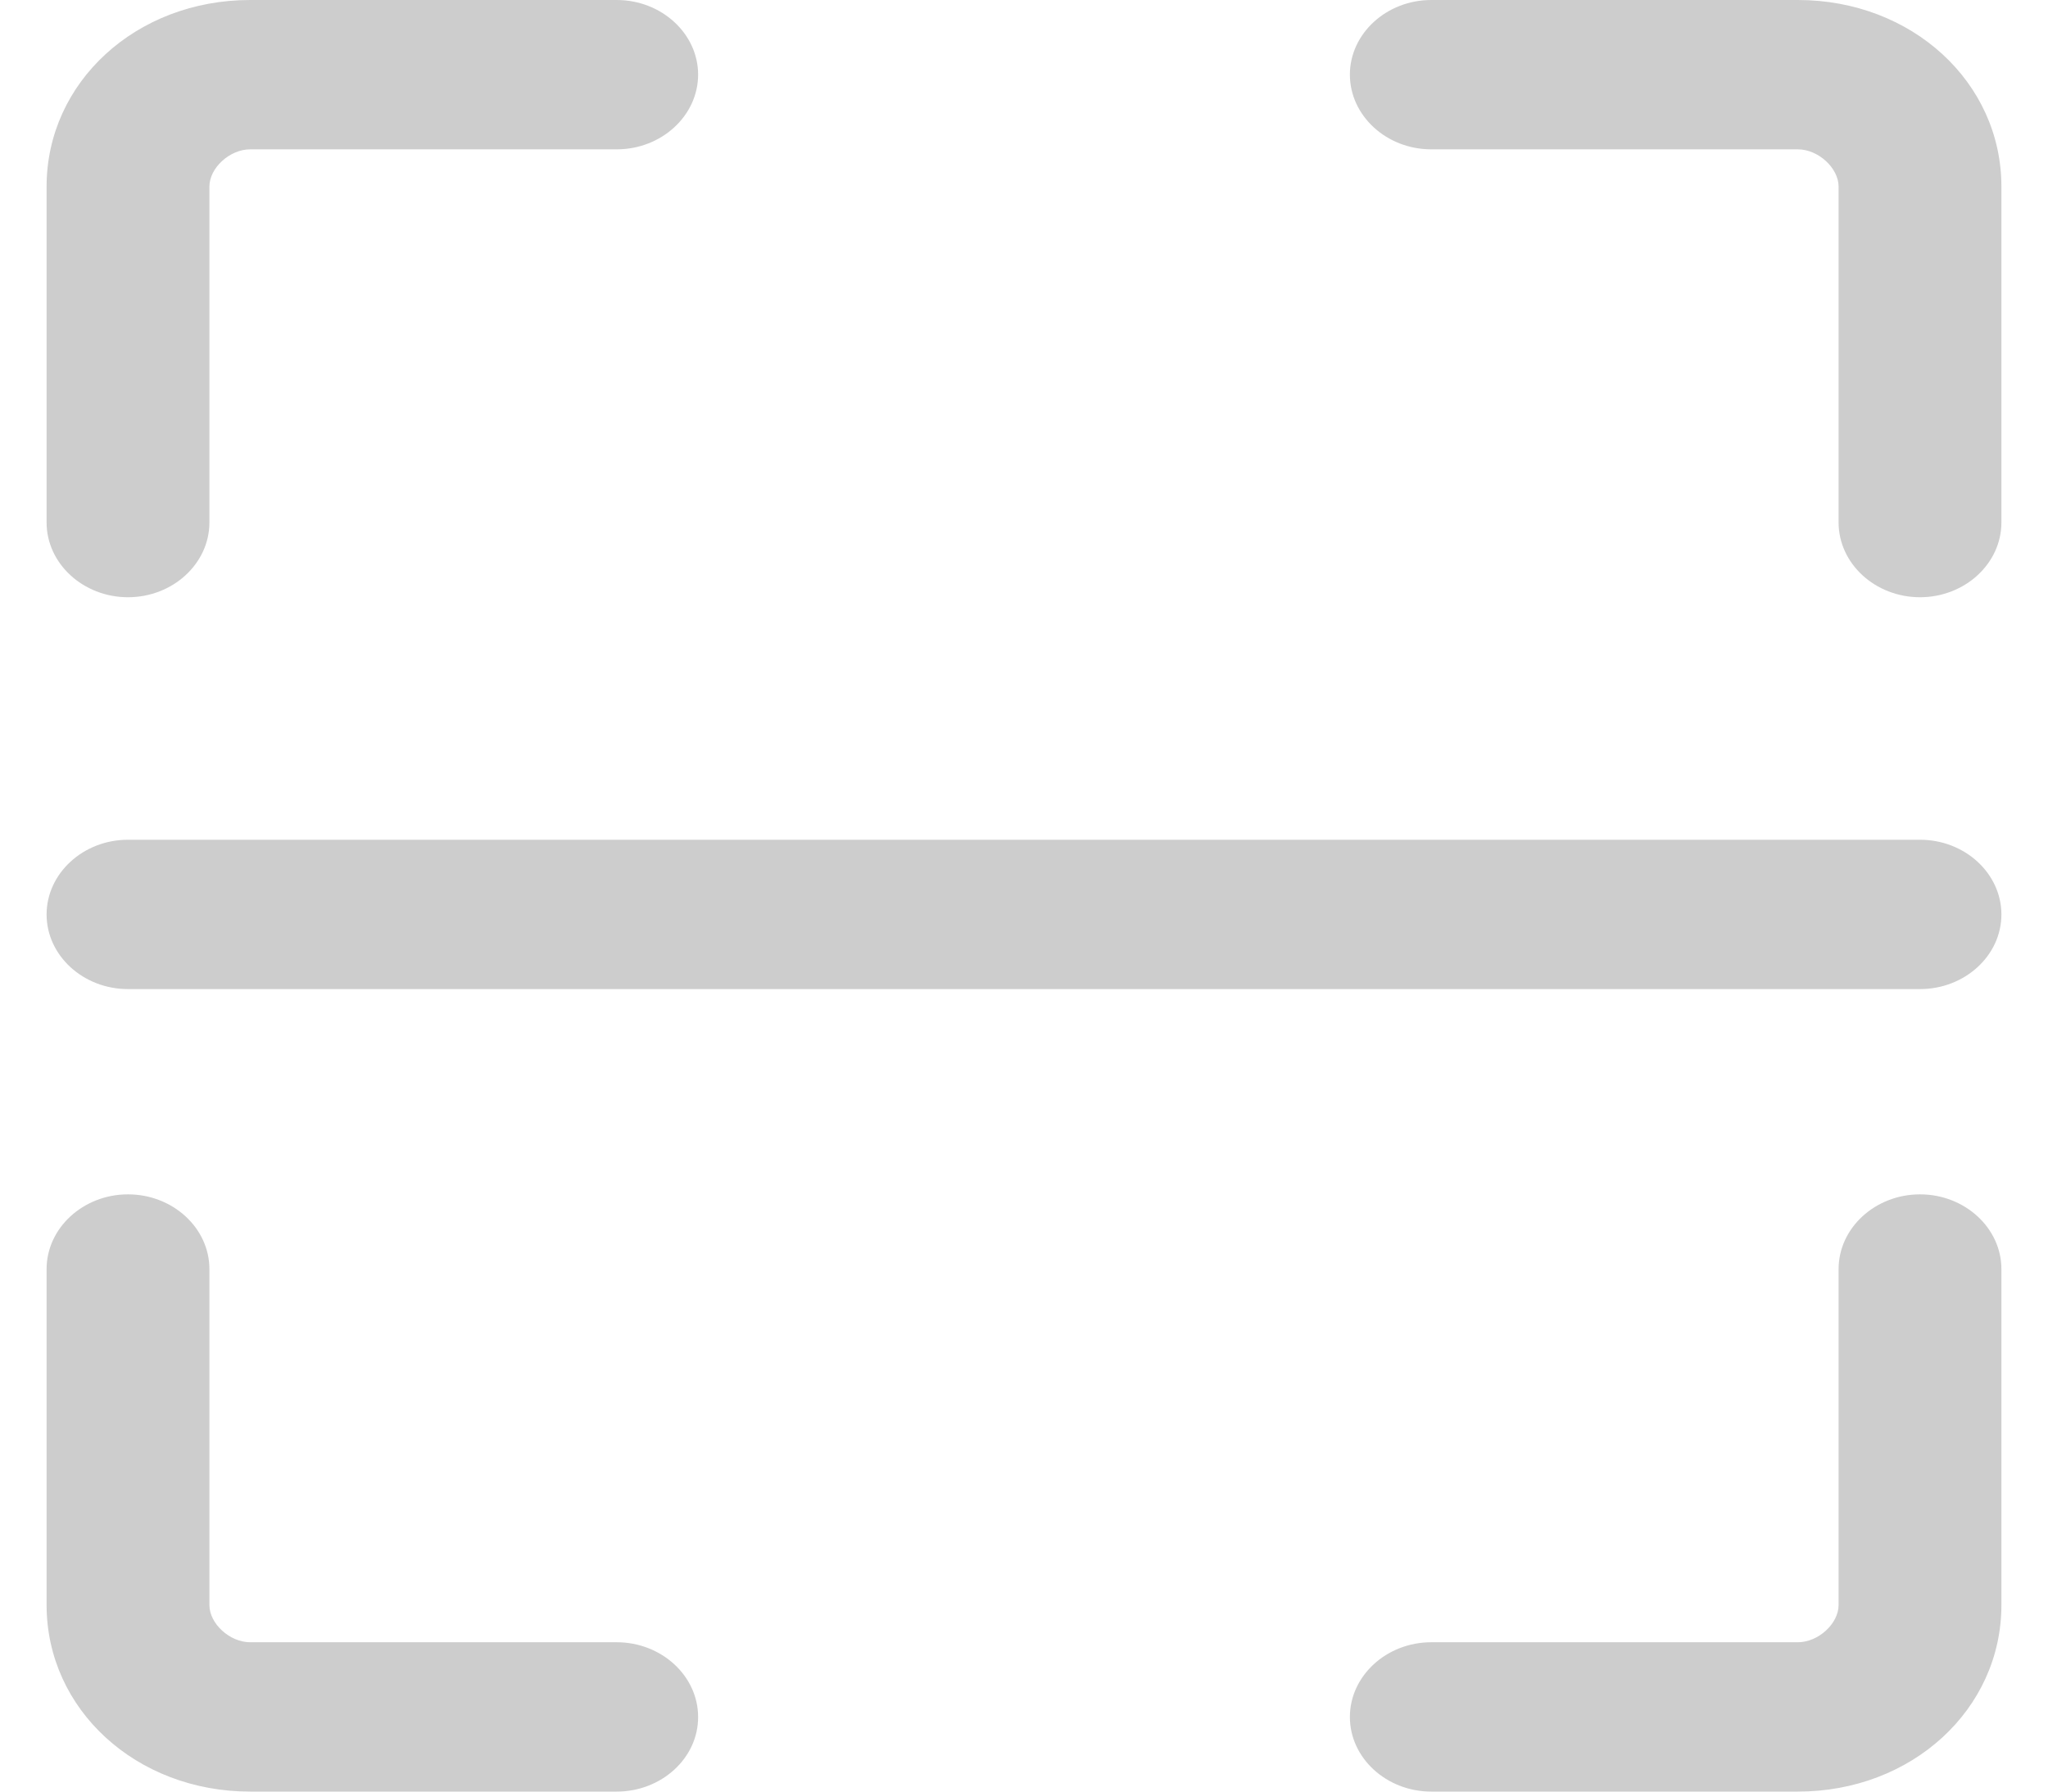 ﻿<?xml version="1.0" encoding="utf-8"?>
<svg version="1.1" xmlns:xlink="http://www.w3.org/1999/xlink" width="16px" height="14px" xmlns="http://www.w3.org/2000/svg">
  <g transform="matrix(1 0 0 1 -24 -570 )">
    <path d="M 1.636 4.083  C 1.636 4.404  1.35 4.667  1 4.667  C 0.65 4.667  0.364 4.404  0.364 4.083  L 0.364 1.458  C 0.364 0.642  1.064 0  1.954 0  L 4.818 0  C 5.168 0  5.454 0.263  5.454 0.583  C 5.454 0.904  5.168 1.167  4.818 1.167  L 1.954 1.167  C 1.795 1.167  1.636 1.312  1.636 1.458  L 1.636 4.083  Z M 15.636 4.083  C 15.636 4.404  15.35 4.667  15 4.667  C 14.65 4.667  14.364 4.404  14.364 4.083  L 14.364 1.458  C 14.364 1.313  14.205 1.167  14.046 1.167  L 11.182 1.167  C 10.832 1.167  10.546 0.904  10.546 0.583  C 10.546 0.263  10.832 0  11.182 0  L 14.046 0  C 14.936 0  15.636 0.642  15.636 1.458  L 15.636 4.083  Z M 15.636 12.542  C 15.636 13.358  14.936 14  14.046 14  L 11.182 14  C 10.832 14  10.546 13.738  10.546 13.417  C 10.546 13.096  10.832 12.833  11.182 12.833  L 14.046 12.833  C 14.205 12.833  14.364 12.688  14.364 12.542  L 14.364 9.917  C 14.364 9.596  14.65 9.333  15 9.333  C 15.35 9.333  15.636 9.596  15.636 9.917  L 15.636 12.542  Z M 5.454 13.417  C 5.455 13.738  5.168 14  4.818 14  L 1.954 14  C 1.064 14  0.364 13.358  0.364 12.542  L 0.364 9.917  C 0.364 9.596  0.65 9.333  1 9.333  C 1.35 9.333  1.636 9.596  1.636 9.917  L 1.636 12.542  C 1.636 12.688  1.795 12.833  1.954 12.833  L 4.818 12.833  C 5.168 12.833  5.454 13.096  5.454 13.417  Z M 15.636 7.146  C 15.636 7.467  15.35 7.729  15 7.729  L 1 7.729  C 0.65 7.729  0.364 7.467  0.364 7.146  C 0.364 6.825  0.65 6.562  1 6.562  L 15 6.562  C 15.35 6.562  15.636 6.825  15.636 7.146  Z " fill-rule="nonzero" fill="#cdcdcd" stroke="none" transform="matrix(1 0 0 1 24 570 )" />
  </g>
</svg>